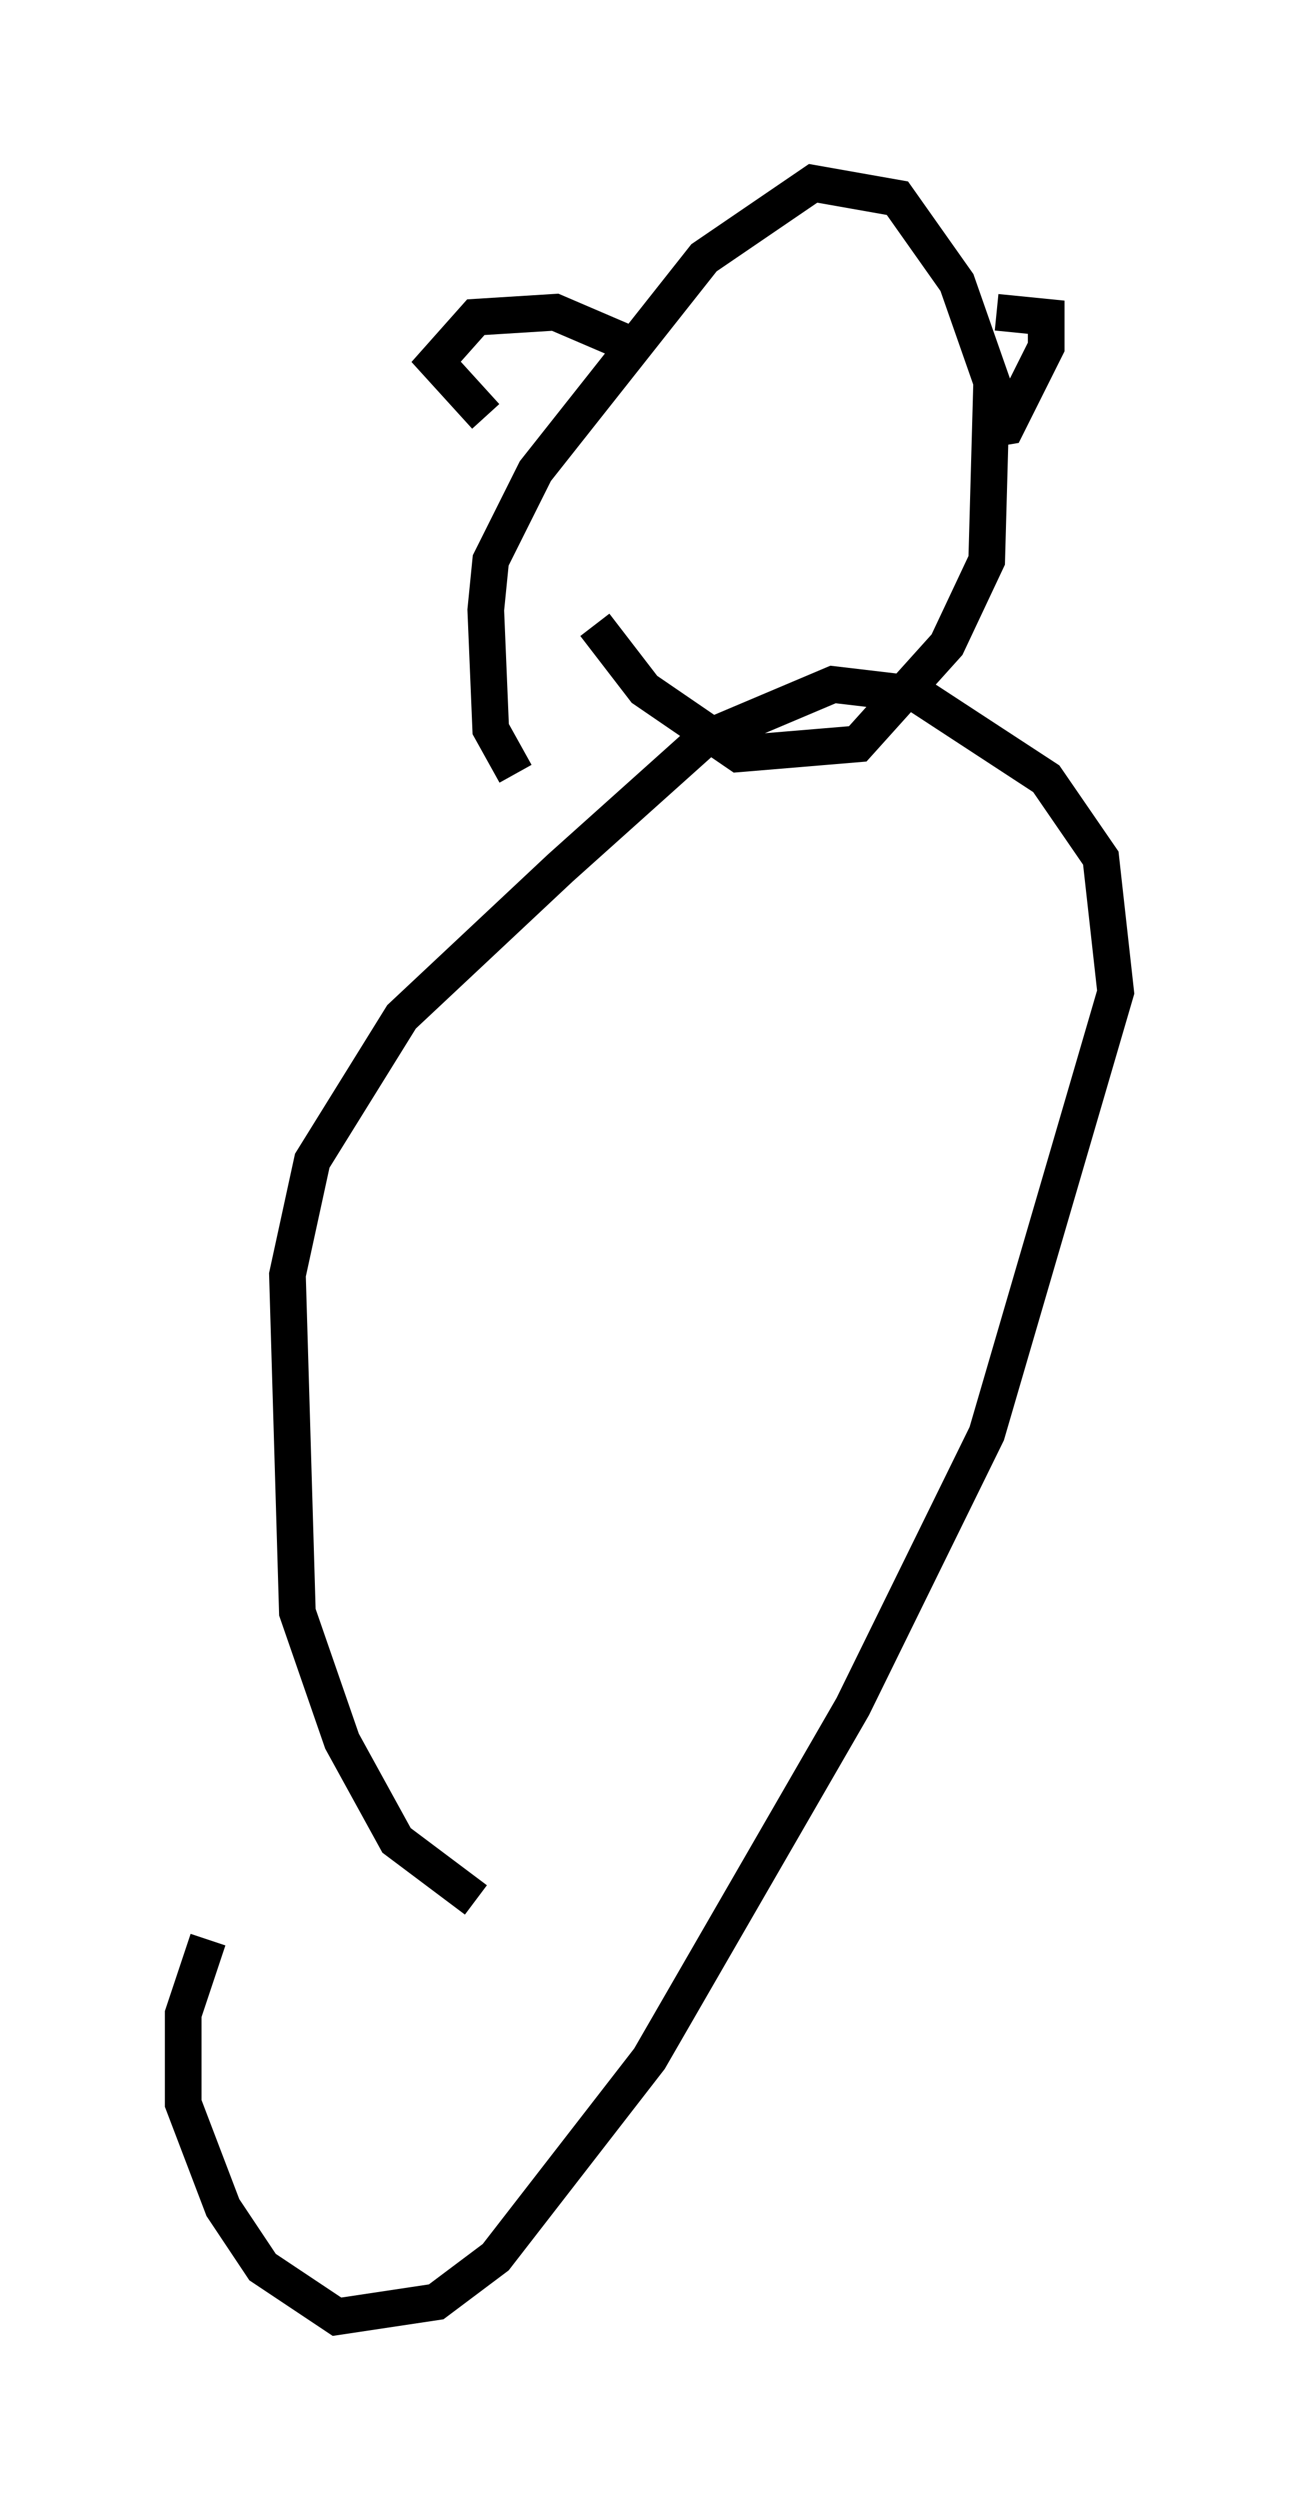 <?xml version="1.0" encoding="utf-8" ?>
<svg baseProfile="full" height="68.186" version="1.1" width="35.44" xmlns="http://www.w3.org/2000/svg" xmlns:ev="http://www.w3.org/2001/xml-events" xmlns:xlink="http://www.w3.org/1999/xlink"><defs /><rect fill="white" height="68.186" width="35.44" x="0" y="0" /><path d="M14.878, 51.955 m-1.894, -0.135 l-2.165, -1.624 -1.488, -2.706 l-1.218, -3.518 -0.271, -9.202 l0.677, -3.112 2.436, -3.924 l4.33, -4.059 3.924, -3.518 l3.518, -1.488 2.3, 0.271 l3.518, 2.3 1.488, 2.165 l0.406, 3.654 -3.518, 12.043 l-3.654, 7.442 -5.548, 9.607 l-4.195, 5.413 -1.624, 1.218 l-2.706, 0.406 -2.03, -1.353 l-1.083, -1.624 -1.083, -2.842 l0.0, -2.436 0.677, -2.03 m8.39, -31.799 l-0.677, -1.218 -0.135, -3.248 l0.135, -1.353 1.218, -2.436 l4.601, -5.819 2.977, -2.03 l2.3, 0.406 1.624, 2.3 l0.947, 2.706 -0.135, 4.871 l-1.083, 2.3 -2.436, 2.706 l-3.248, 0.271 -2.571, -1.759 l-1.353, -1.759 m10.961, -8.525 l1.353, 0.135 0.0, 0.812 l-1.083, 2.165 -0.812, 0.135 m-9.607, -2.436 l-1.894, -0.812 -2.165, 0.135 l-1.083, 1.218 1.353, 1.488 " fill="none" stroke="black" stroke-width="1" /></svg>